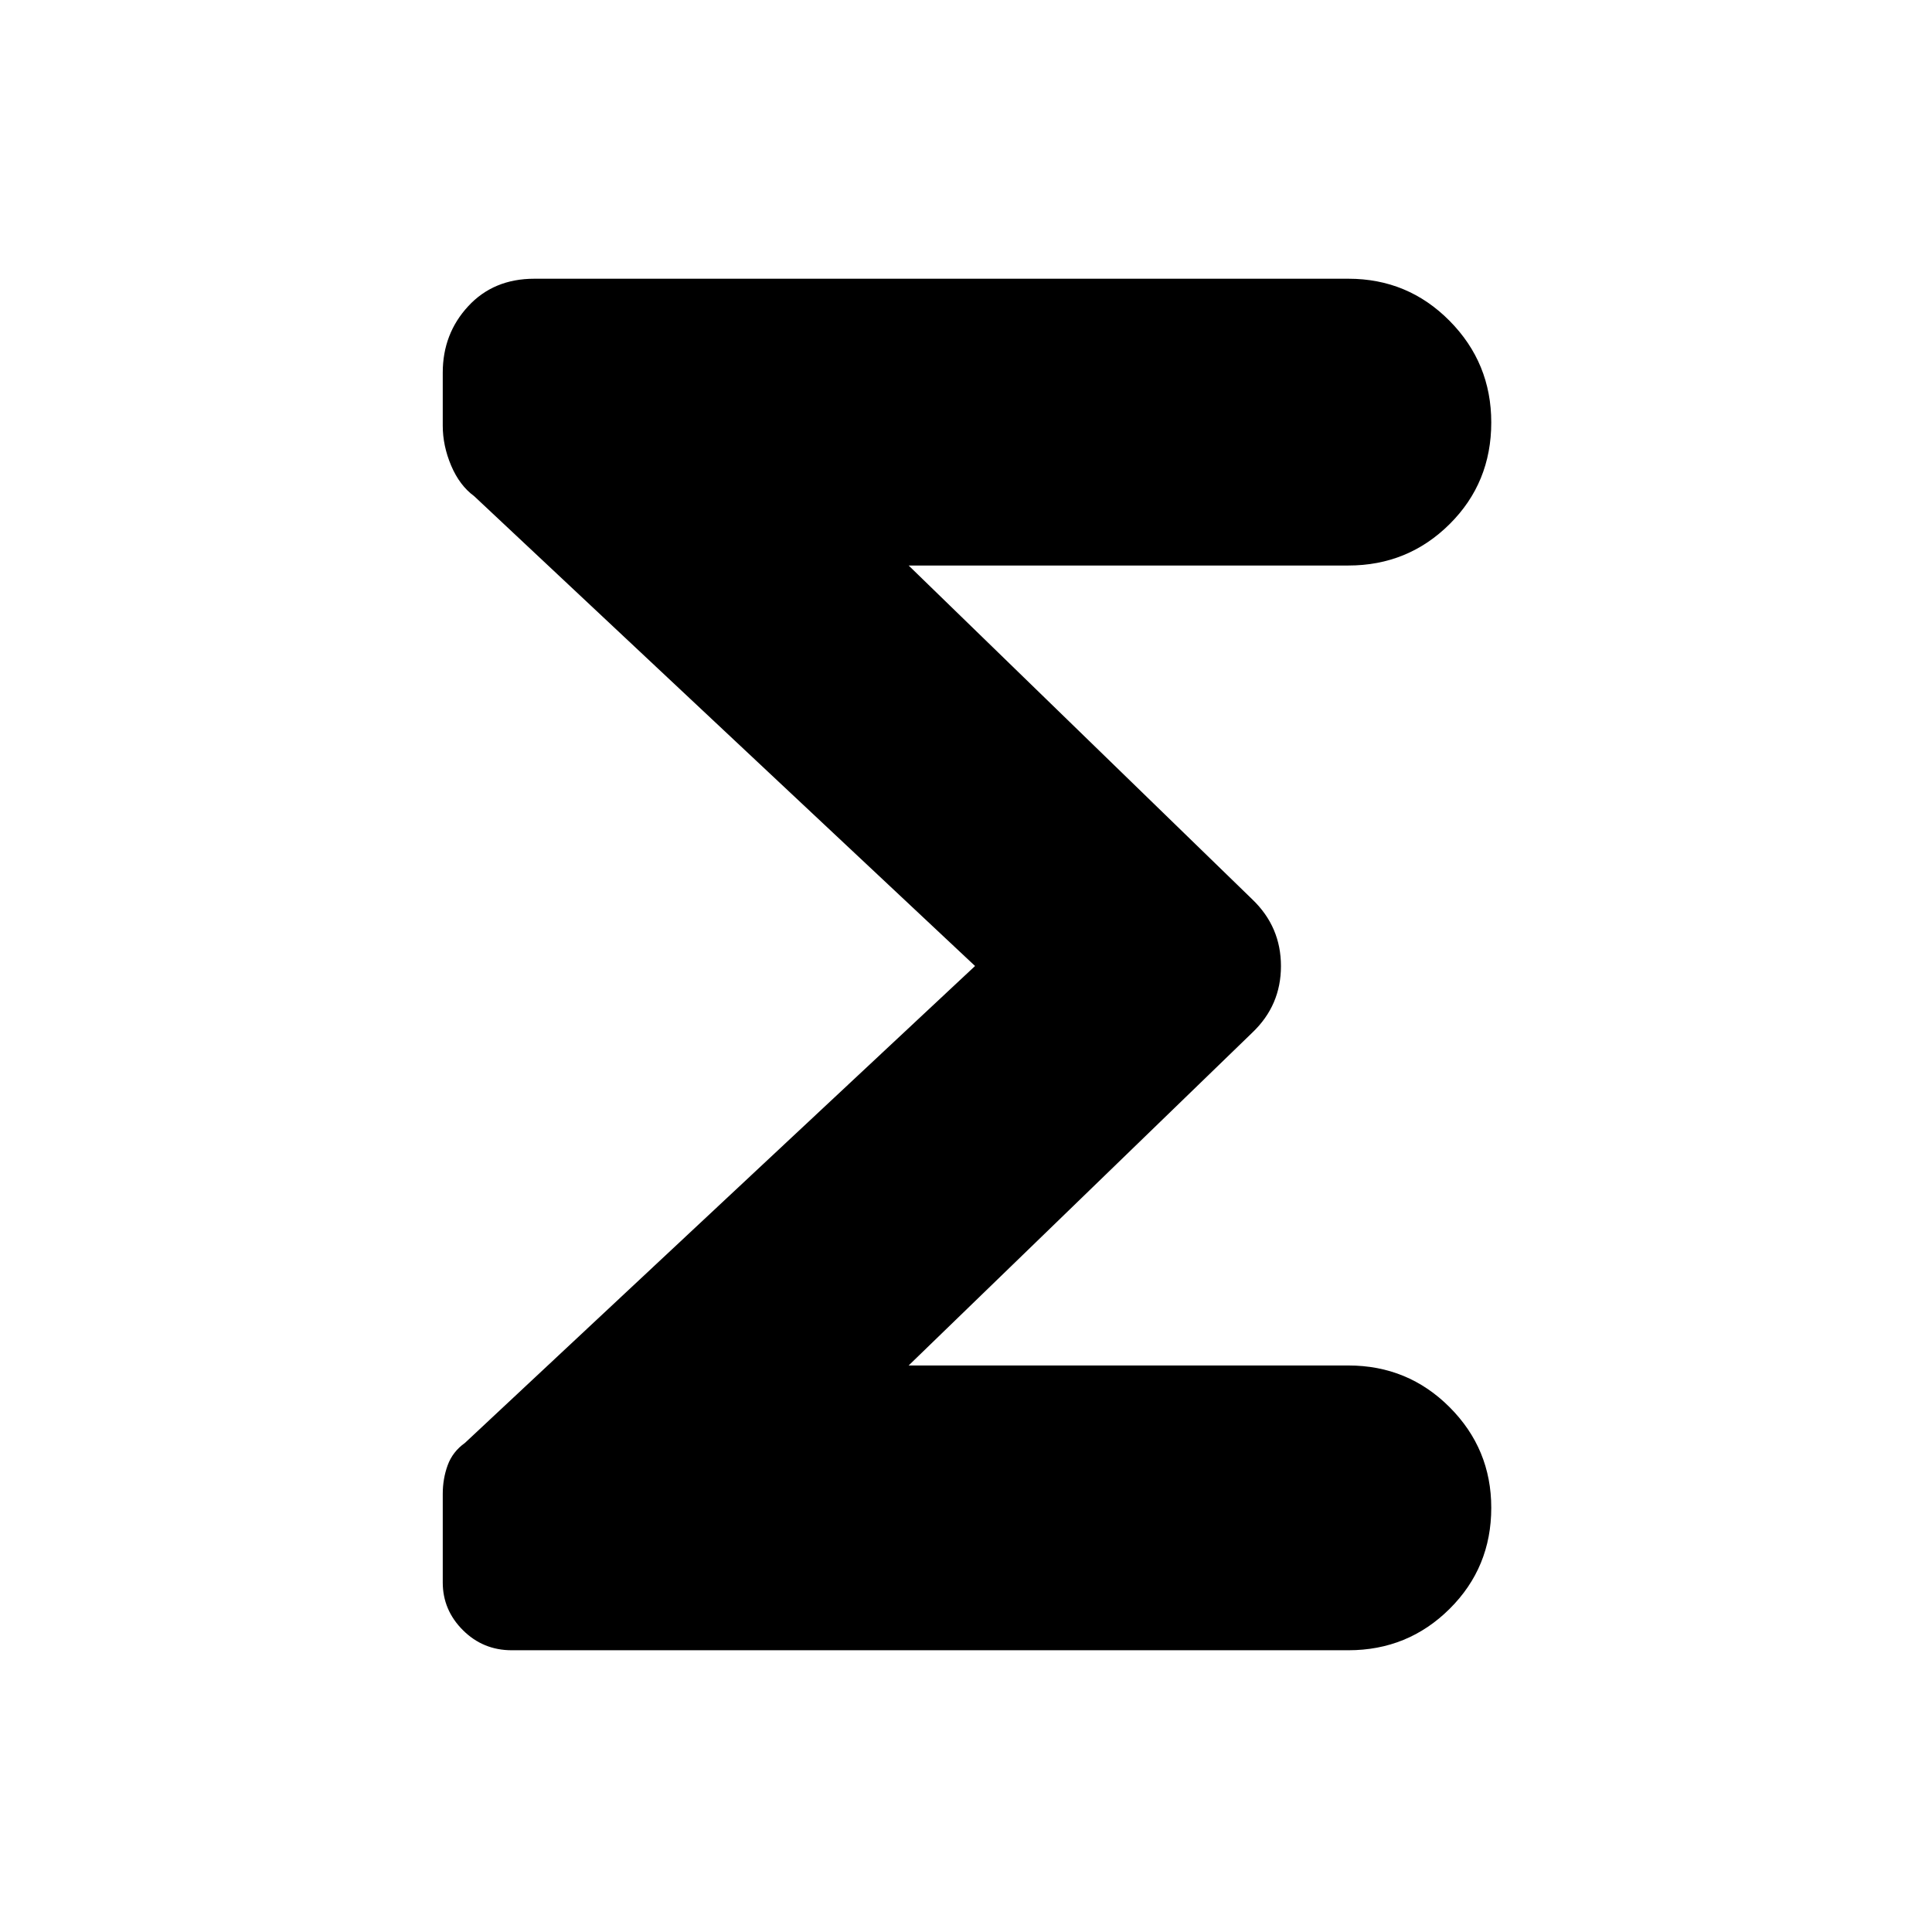 <svg xmlns="http://www.w3.org/2000/svg" height="48" viewBox="0 -960 960 960" width="48"><path d="M484.5-480 235.61-713.46q-7.26-5.33-11.44-15.2-4.17-9.86-4.17-19.83v-26.33q0-19.33 12.63-33 12.62-13.68 32.87-13.68H670q29.58 0 50.29 20.93Q741-779.65 741-750.09q0 29.98-20.71 50.53Q699.58-679 670-679H451.5l170.87 166q14.13 13.59 14.13 33.04 0 19.46-14.13 32.96L451.5-281.5H670q29.58 0 50.29 20.72T741-210.79q0 29.68-20.71 50.23Q699.58-140 670-140H254.28q-14.26 0-24.27-9.99T220-173.69v-44q0-7.51 2.44-14.23 2.45-6.72 8.56-11.08l253.5-237Z"/></svg>